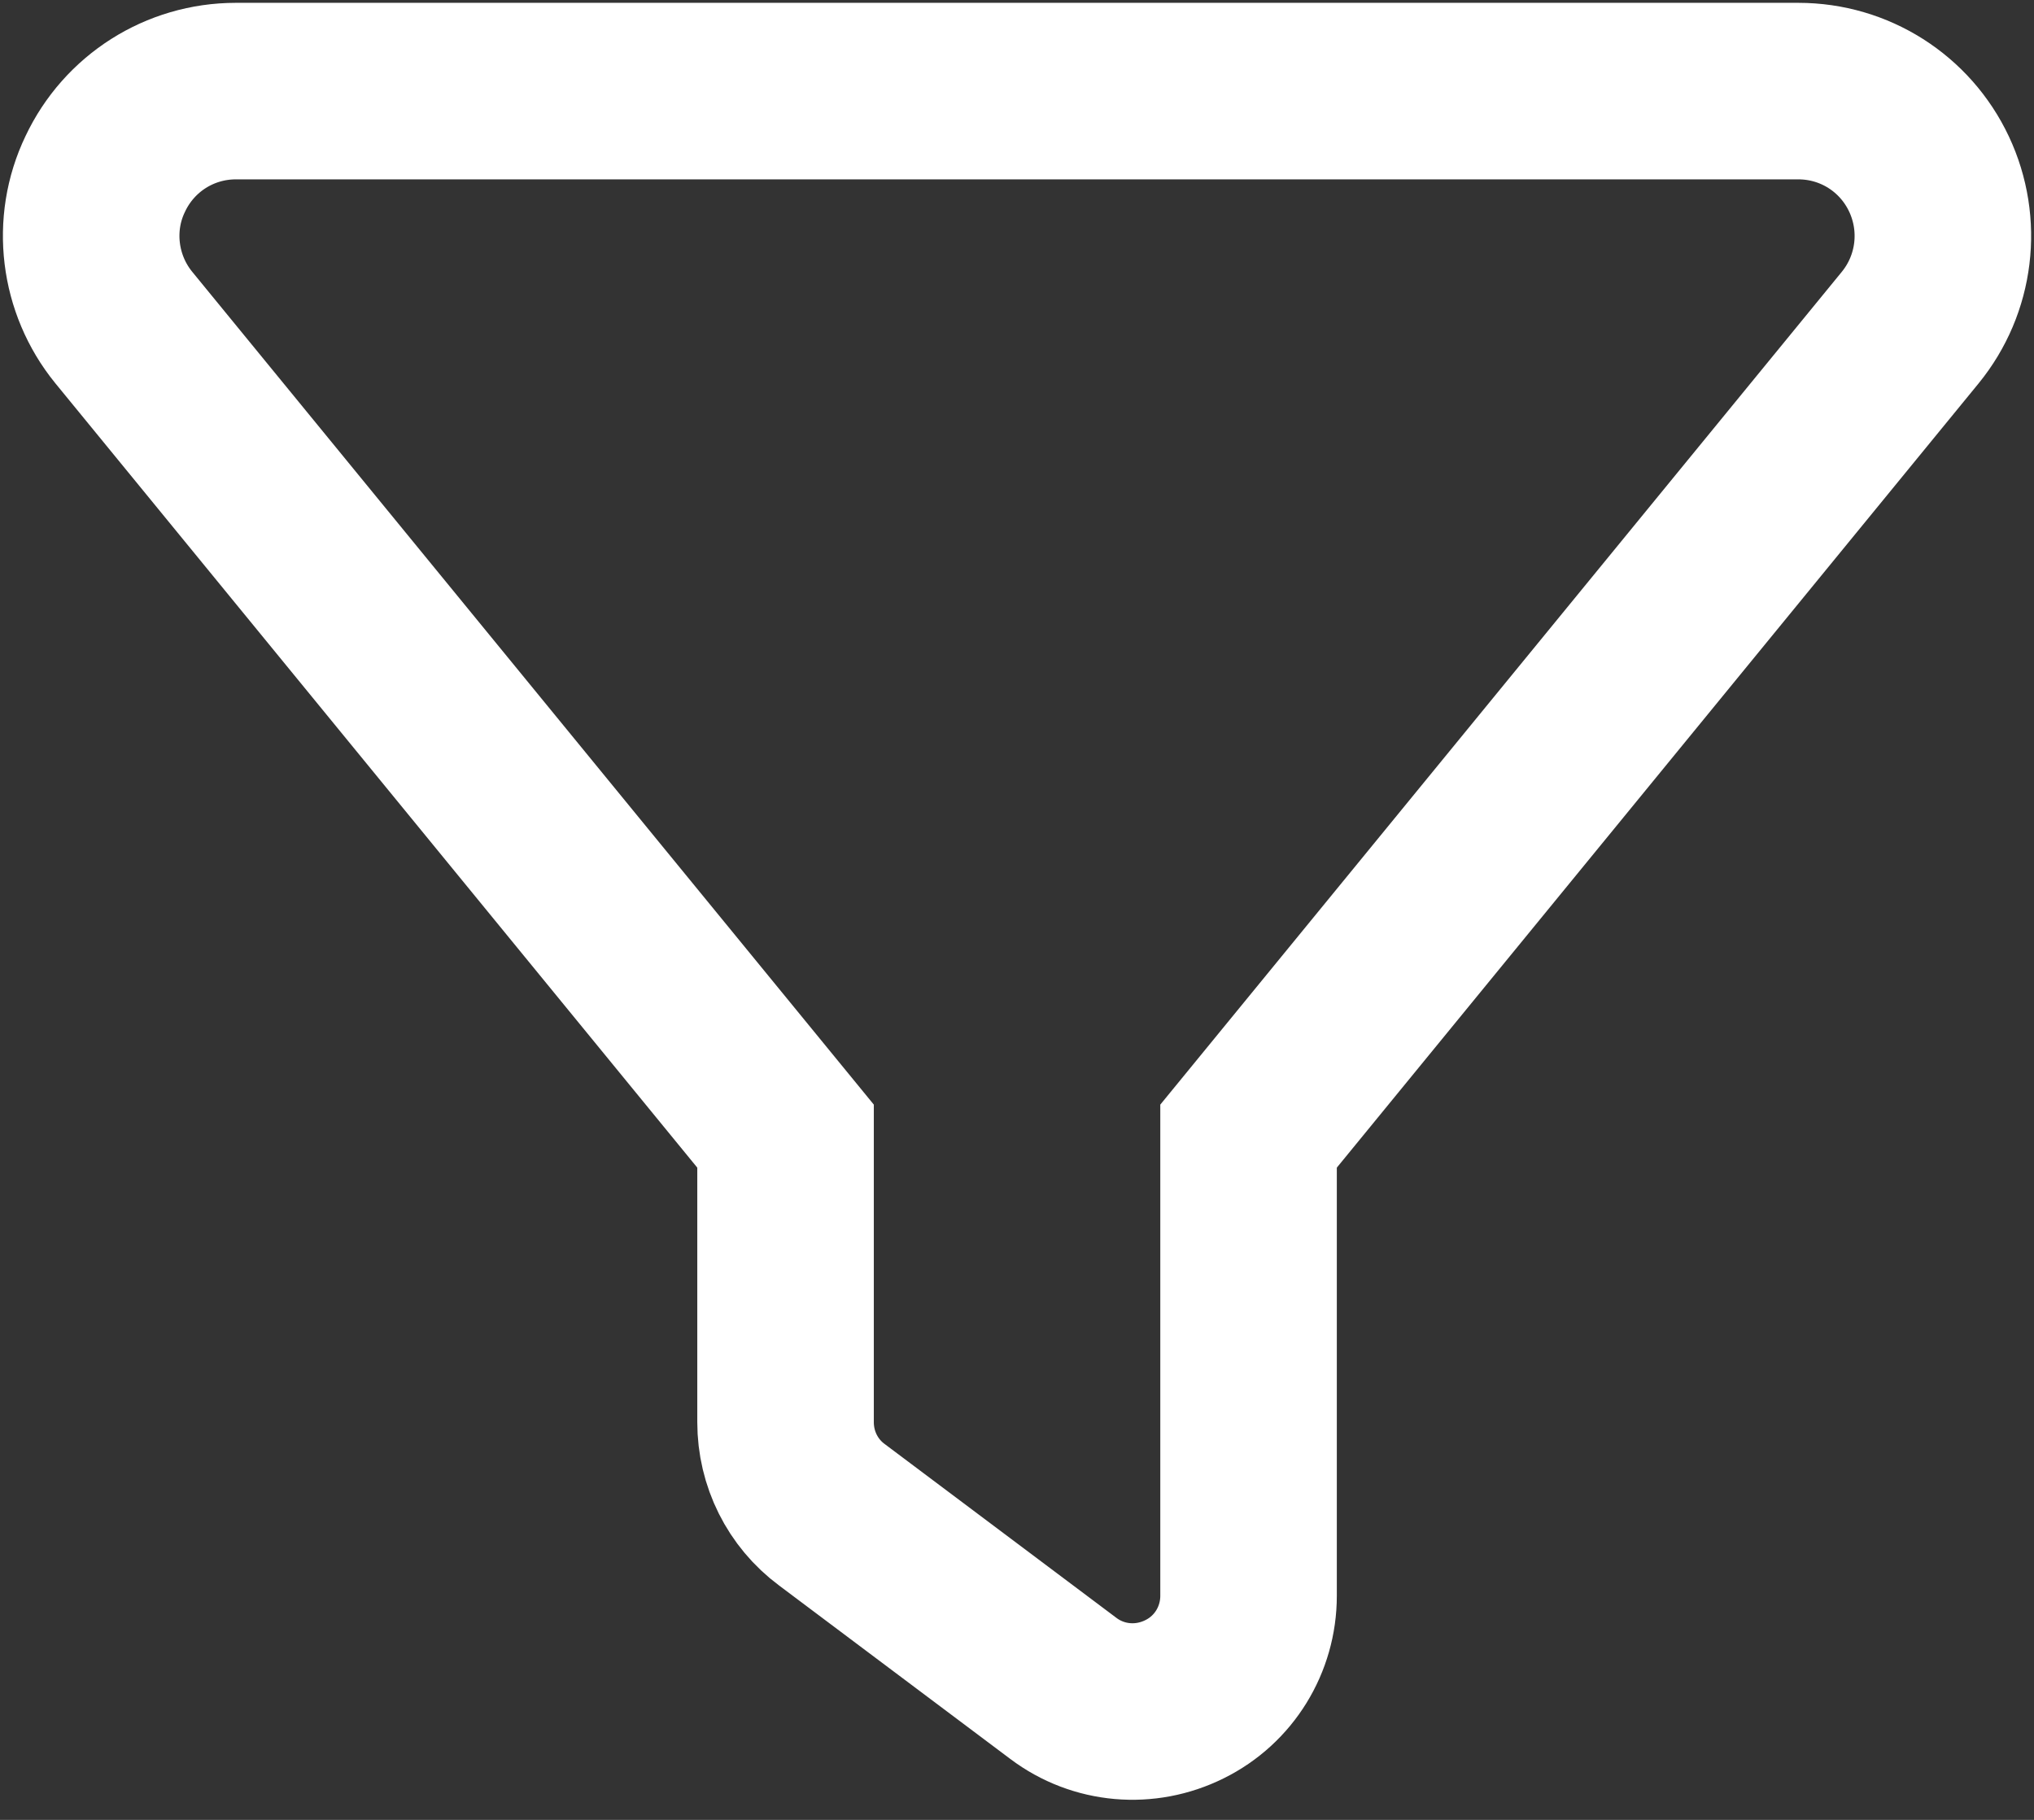 <svg width="19" height="17" viewBox="0 0 19 17" fill="none" xmlns="http://www.w3.org/2000/svg">
<rect x="0" y="0" width="19" height="17" fill="#333333" stroke="none"/>
<path d="M0.983 1.625C1.206 1.152 1.679 0.851 2.203 0.851H16.799C17.323 0.851 17.796 1.152 18.019 1.625C18.242 2.098 18.174 2.656 17.843 3.061L11.663 10.613V14.907C11.663 15.316 11.434 15.691 11.065 15.873C10.697 16.056 10.261 16.019 9.933 15.772L7.771 14.15C7.497 13.947 7.338 13.627 7.338 13.285V10.613L1.155 3.058C0.828 2.656 0.757 2.095 0.983 1.625Z" stroke="white" stroke-width="1.649"/>
</svg>
